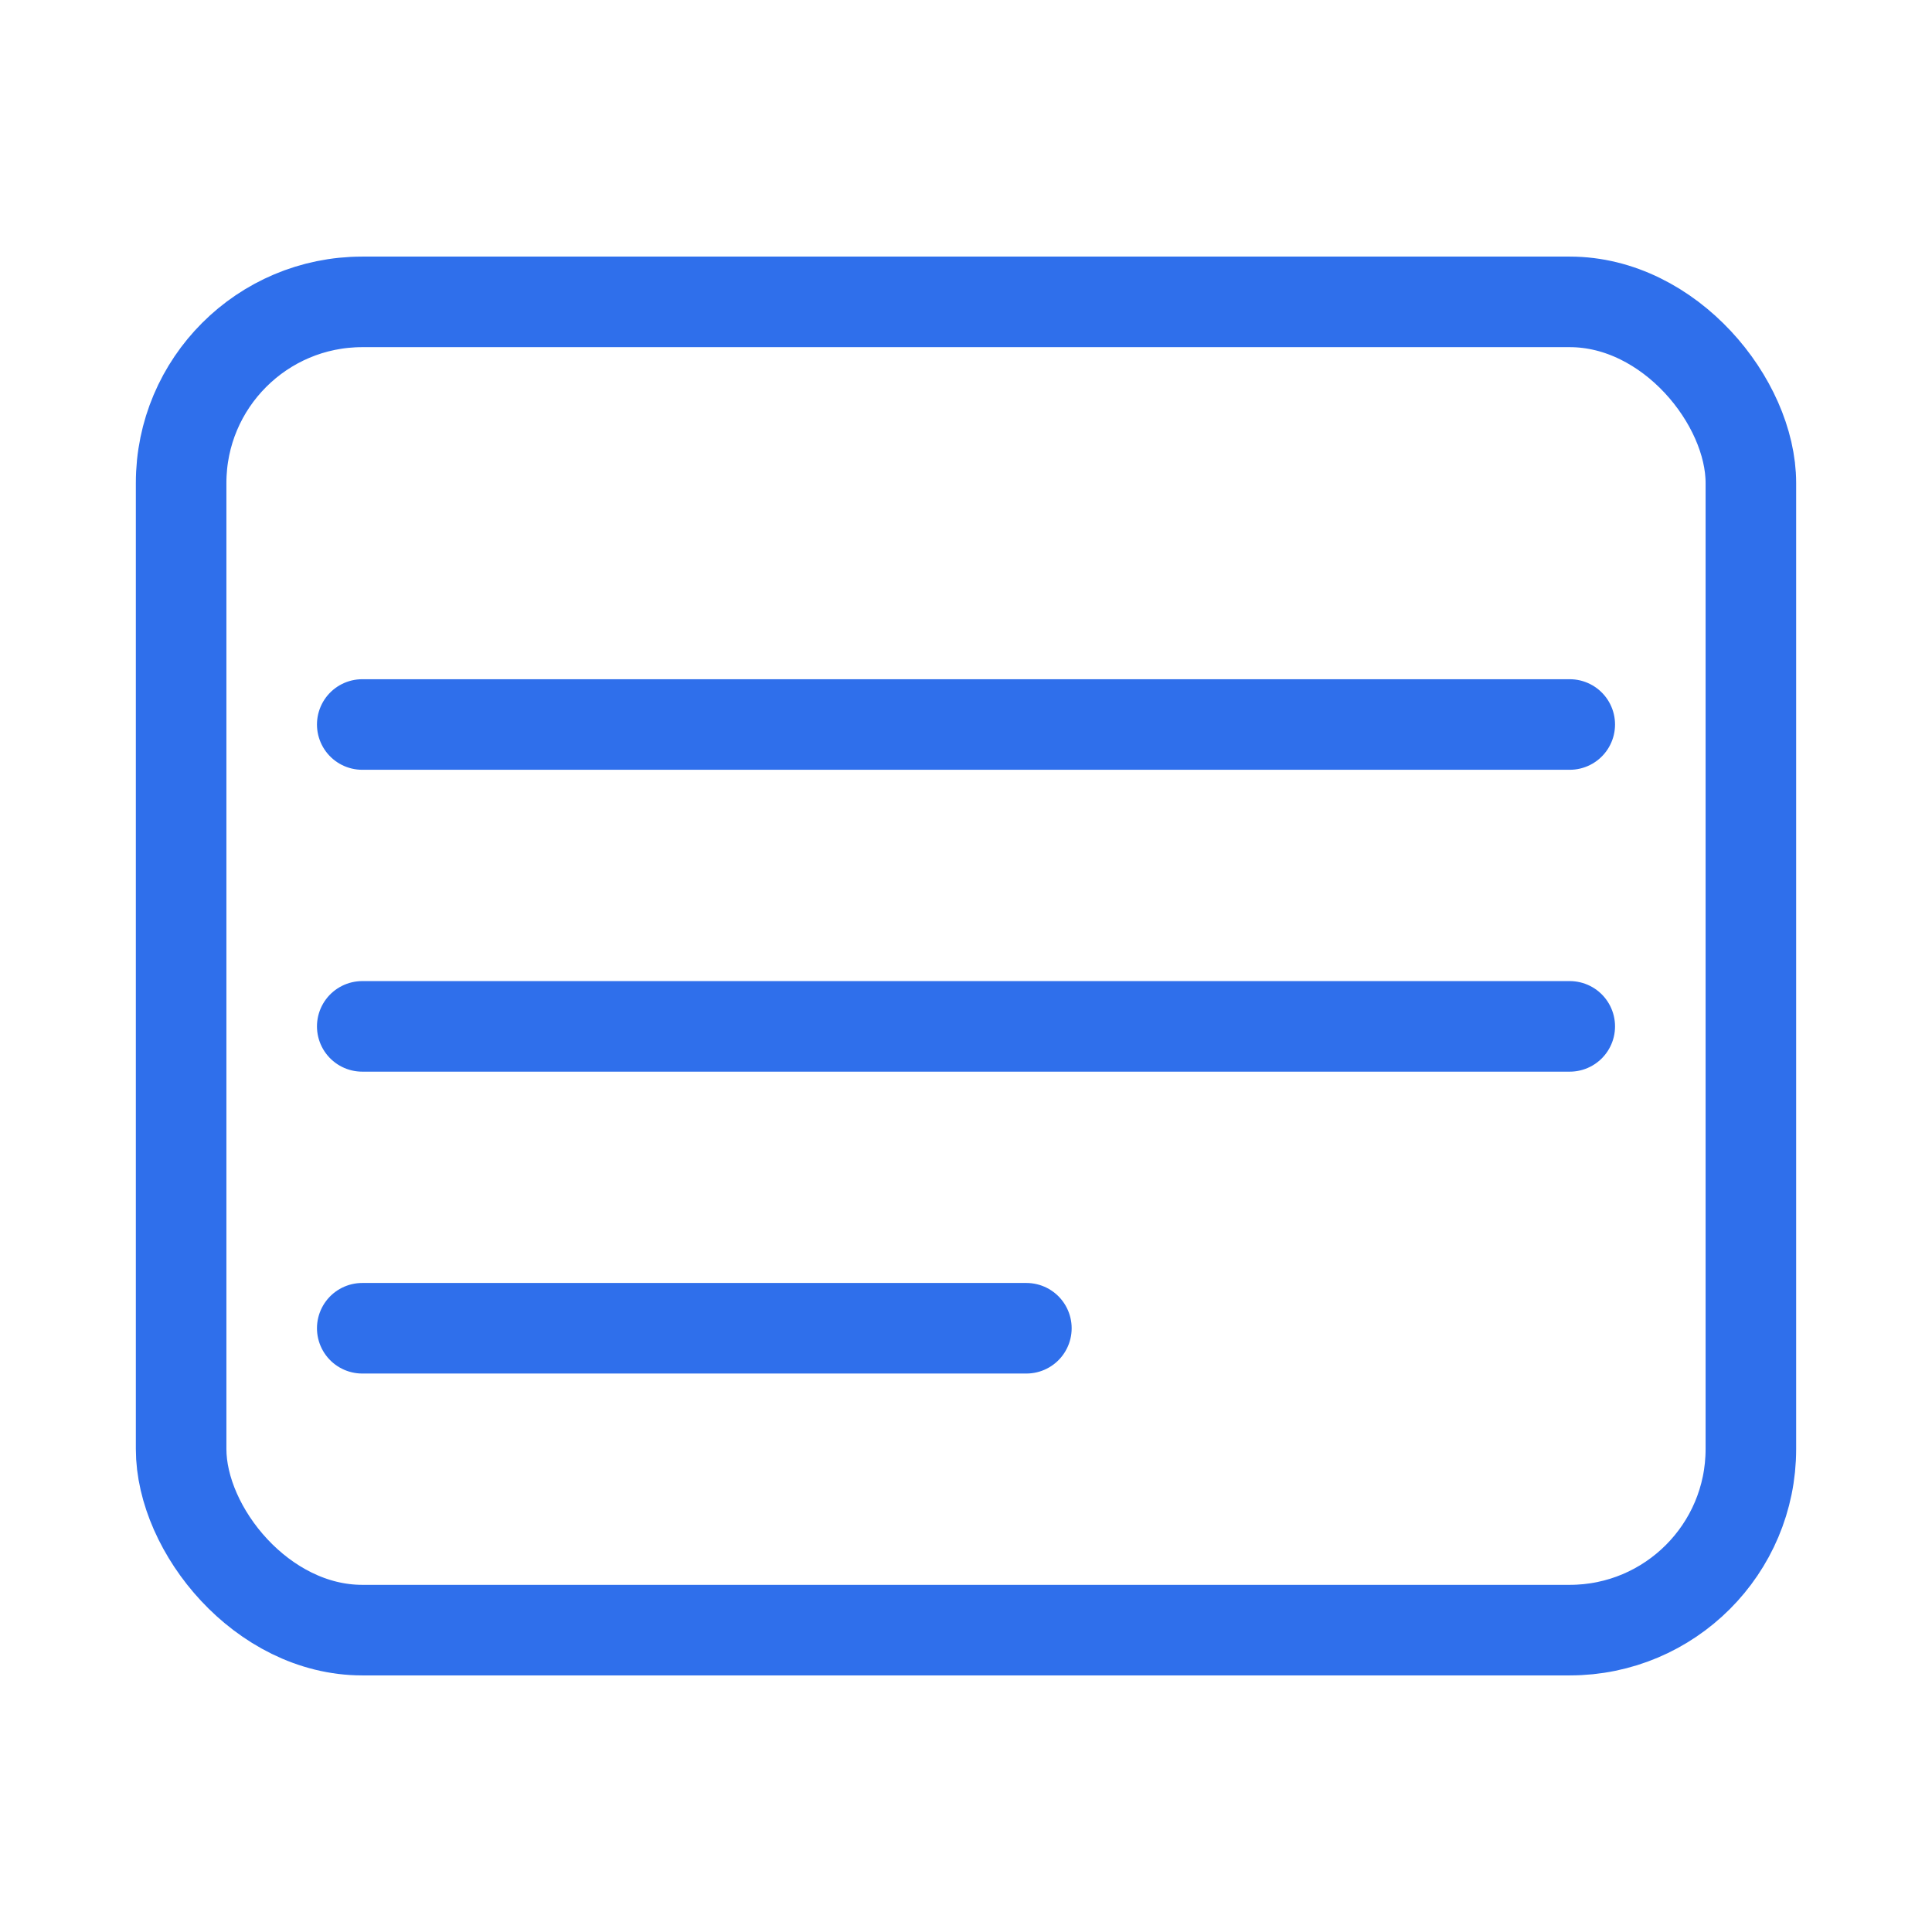 <svg xmlns="http://www.w3.org/2000/svg" viewBox="0 0 64 64" fill="none"><rect x="6" y="10" width="52" height="44" rx="6" stroke="#2f6feb" stroke-width="3"/><path d="M12 24h40M12 34h40M12 44h22" stroke="#2f6feb" stroke-width="3" stroke-linecap="round"/></svg>